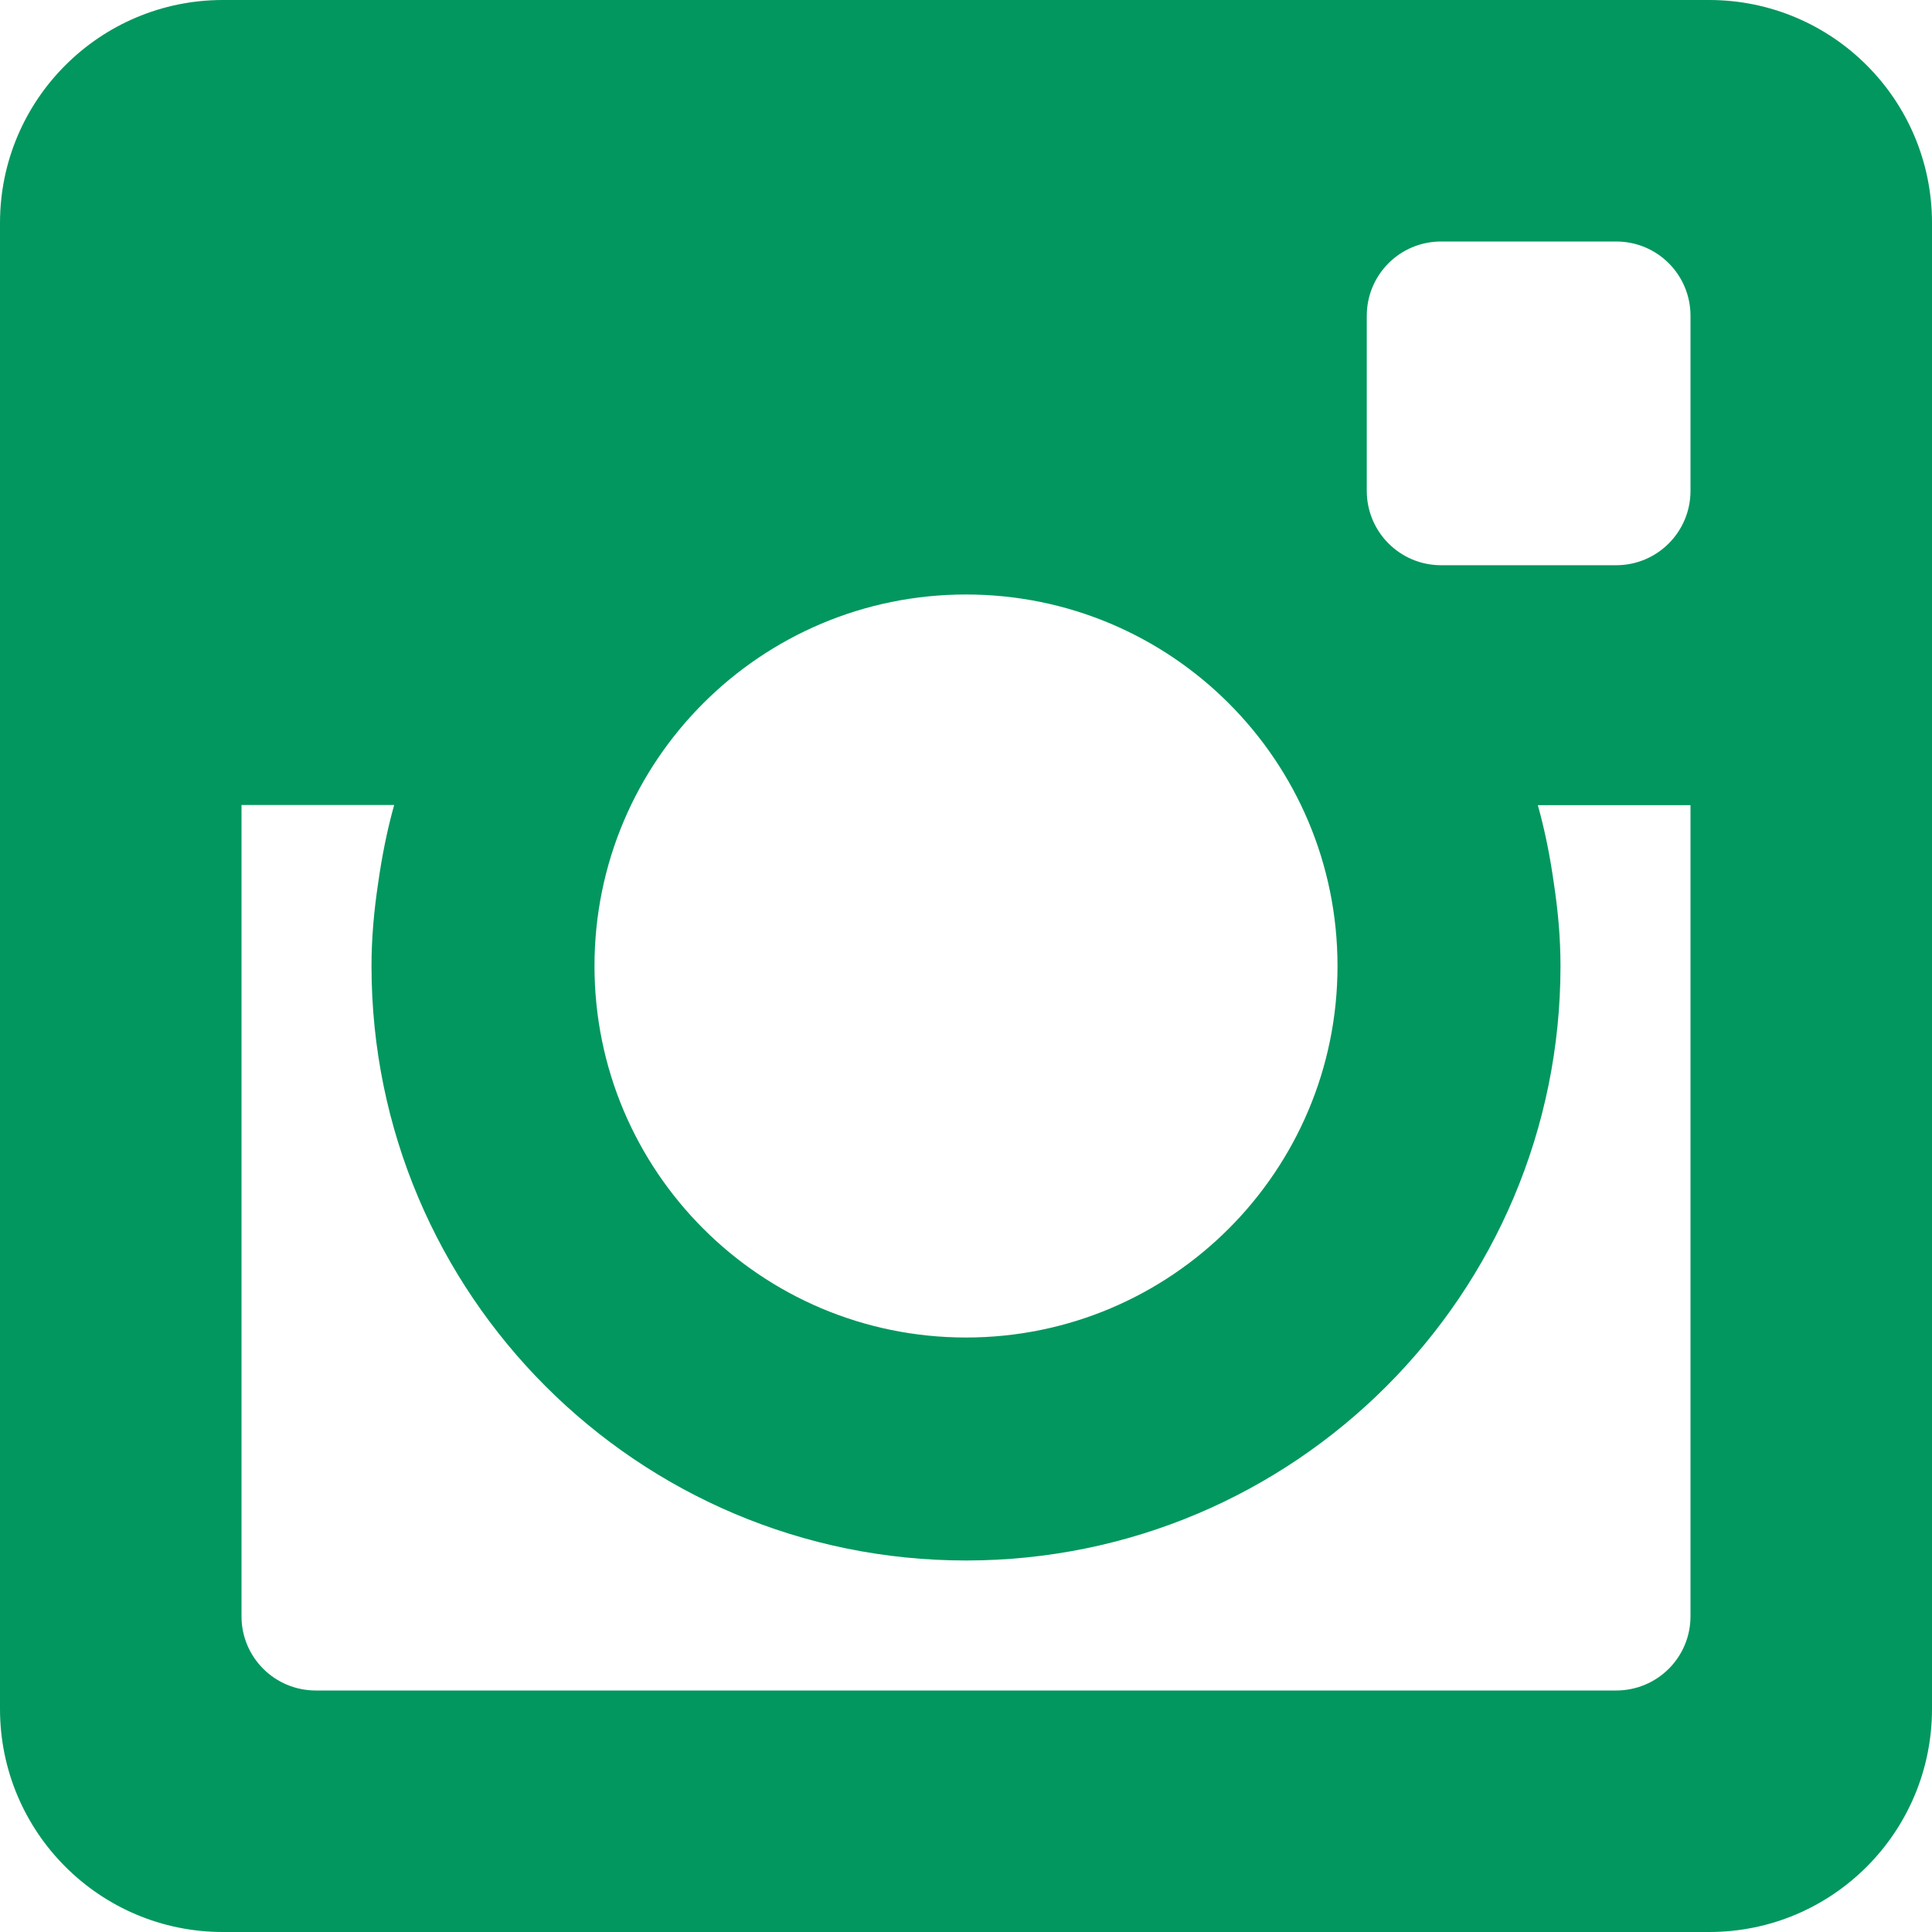 <?xml version="1.0" encoding="UTF-8"?>
<svg xmlns="http://www.w3.org/2000/svg" xmlns:xlink="http://www.w3.org/1999/xlink" width="48px" height="48px" viewBox="0 0 48 48" version="1.1">
<g id="surface1">
<path style=" stroke:none;fill-rule:evenodd;fill:#02975f;fill-opacity:1;" d="M 42.461 0 L 5.539 0 C 2.48 0 0 2.48 0 5.539 L 0 42.457 C 0 45.52 2.48 48 5.539 48 L 42.465 48 C 45.523 48 48 45.52 48 42.457 L 48 5.539 C 48 2.48 45.523 0 42.461 0 Z M 24 14.77 C 29.098 14.77 33.23 18.898 33.23 24 C 33.23 29.098 29.098 33.23 24 33.23 C 18.902 33.23 14.77 29.098 14.77 24 C 14.77 18.898 18.902 14.77 24 14.77 Z M 42 40.156 C 42 41.176 41.176 42 40.152 42 L 7.848 42 C 6.824 42 6 41.176 6 40.156 L 6 20 L 9.793 20 C 9.617 20.629 9.488 21.281 9.395 21.941 C 9.293 22.617 9.23 23.301 9.23 24 C 9.23 32.156 15.844 38.77 24 38.77 C 32.156 38.77 38.77 32.156 38.77 24 C 38.77 23.301 38.707 22.617 38.605 21.945 C 38.512 21.281 38.383 20.633 38.207 20.004 L 42 20.004 Z M 42 12.195 C 42 13.215 41.176 14.043 40.152 14.043 L 35.805 14.043 C 34.781 14.043 33.957 13.215 33.957 12.195 L 33.957 7.848 C 33.957 6.824 34.781 6 35.805 6 L 40.152 6 C 41.176 6 42 6.824 42 7.848 Z M 42 12.195 "/>
</g>
</svg>
